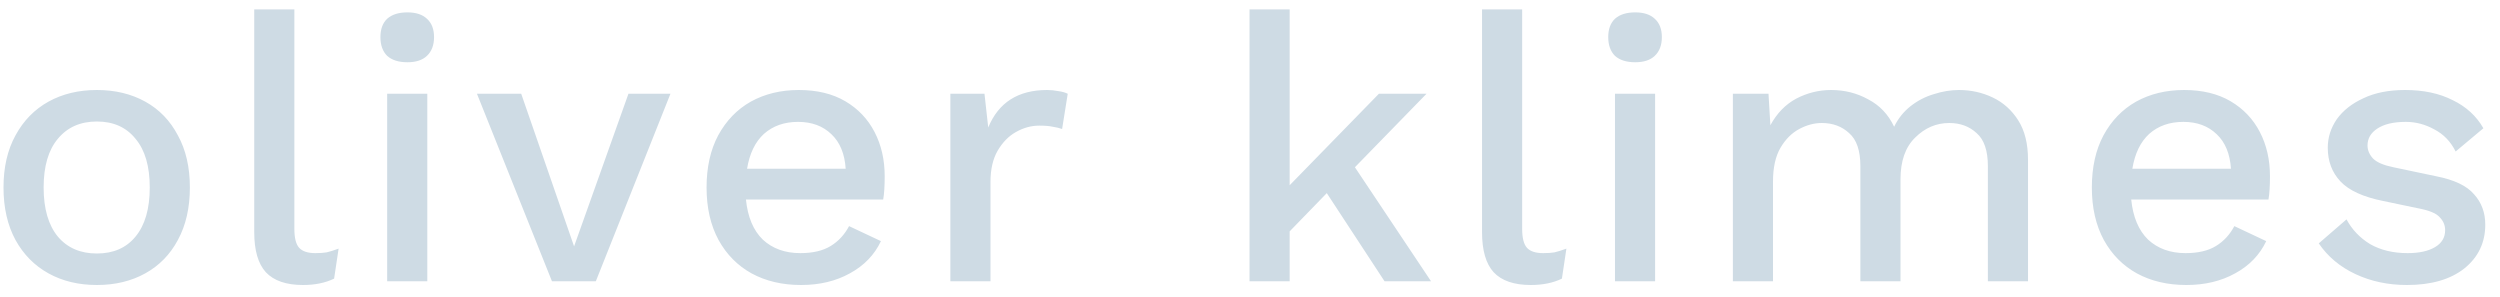 <svg width="160" height="19" viewBox="0 0 160 19" fill="none" xmlns="http://www.w3.org/2000/svg">
<path d="M6.2 5.76C7.368 5.76 8.4 6.008 9.296 6.504C10.192 7 10.888 7.72 11.384 8.664C11.896 9.592 12.152 10.704 12.152 12C12.152 13.296 11.896 14.416 11.384 15.36C10.888 16.288 10.192 17 9.296 17.496C8.4 17.992 7.368 18.24 6.2 18.24C5.032 18.24 4 17.992 3.104 17.496C2.208 17 1.504 16.288 0.992 15.36C0.48 14.416 0.224 13.296 0.224 12C0.224 10.704 0.48 9.592 0.992 8.664C1.504 7.72 2.208 7 3.104 6.504C4 6.008 5.032 5.76 6.2 5.76ZM6.2 7.776C5.144 7.776 4.312 8.144 3.704 8.88C3.096 9.6 2.792 10.64 2.792 12C2.792 13.36 3.096 14.408 3.704 15.144C4.312 15.864 5.144 16.224 6.2 16.224C7.256 16.224 8.08 15.864 8.672 15.144C9.28 14.408 9.584 13.36 9.584 12C9.584 10.64 9.28 9.6 8.672 8.88C8.08 8.144 7.256 7.776 6.2 7.776ZM18.839 0.6V14.64C18.839 15.232 18.943 15.64 19.151 15.864C19.359 16.088 19.703 16.2 20.183 16.2C20.471 16.2 20.711 16.184 20.903 16.152C21.111 16.104 21.367 16.024 21.671 15.912L21.383 17.832C20.823 18.104 20.159 18.24 19.391 18.24C18.319 18.24 17.527 17.968 17.015 17.424C16.519 16.88 16.271 16.024 16.271 14.856V0.6H18.839ZM26.075 3.984C25.515 3.984 25.083 3.848 24.779 3.576C24.491 3.288 24.347 2.888 24.347 2.376C24.347 1.864 24.491 1.472 24.779 1.2C25.083 0.928 25.515 0.792 26.075 0.792C26.619 0.792 27.035 0.928 27.323 1.2C27.627 1.472 27.779 1.864 27.779 2.376C27.779 2.888 27.627 3.288 27.323 3.576C27.035 3.848 26.619 3.984 26.075 3.984ZM27.347 6V18H24.779V6H27.347ZM40.221 6H42.909L38.133 18H35.325L30.525 6H33.357L36.741 15.768L40.221 6ZM51.268 18.24C50.068 18.24 49.012 17.992 48.1 17.496C47.204 17 46.5 16.288 45.988 15.36C45.476 14.416 45.22 13.296 45.22 12C45.22 10.704 45.468 9.592 45.964 8.664C46.476 7.72 47.172 7 48.052 6.504C48.948 6.008 49.972 5.76 51.124 5.76C52.292 5.76 53.284 6 54.1 6.48C54.916 6.96 55.54 7.616 55.972 8.448C56.404 9.28 56.62 10.224 56.62 11.28C56.62 11.584 56.612 11.864 56.596 12.12C56.58 12.376 56.556 12.592 56.524 12.768H47.74C47.852 13.888 48.212 14.744 48.82 15.336C49.444 15.912 50.244 16.2 51.22 16.2C52.02 16.2 52.668 16.048 53.164 15.744C53.66 15.44 54.052 15.016 54.34 14.472L56.38 15.432C55.964 16.312 55.3 17 54.388 17.496C53.492 17.992 52.452 18.24 51.268 18.24ZM51.076 7.8C50.196 7.8 49.468 8.056 48.892 8.568C48.332 9.08 47.972 9.824 47.812 10.8H54.124C54.06 9.84 53.756 9.104 53.212 8.592C52.668 8.064 51.956 7.8 51.076 7.8ZM60.823 18V6H63.007L63.247 8.16C63.903 6.56 65.159 5.76 67.015 5.76C67.255 5.76 67.495 5.784 67.735 5.832C67.975 5.864 68.175 5.92 68.335 6L67.975 8.256C67.799 8.192 67.599 8.144 67.375 8.112C67.167 8.064 66.879 8.04 66.511 8.04C65.999 8.04 65.503 8.176 65.023 8.448C64.559 8.704 64.167 9.104 63.847 9.648C63.543 10.176 63.391 10.84 63.391 11.64V18H60.823ZM91.298 6L86.714 10.704L91.586 18H88.61L84.914 12.36L82.538 14.808V18H79.97V0.6H82.538V11.856L88.25 6H91.298ZM97.418 0.6V14.64C97.418 15.232 97.522 15.64 97.73 15.864C97.938 16.088 98.282 16.2 98.762 16.2C99.05 16.2 99.29 16.184 99.482 16.152C99.69 16.104 99.946 16.024 100.25 15.912L99.962 17.832C99.402 18.104 98.738 18.24 97.97 18.24C96.898 18.24 96.106 17.968 95.594 17.424C95.098 16.88 94.85 16.024 94.85 14.856V0.6H97.418ZM104.655 3.984C104.095 3.984 103.663 3.848 103.359 3.576C103.071 3.288 102.927 2.888 102.927 2.376C102.927 1.864 103.071 1.472 103.359 1.2C103.663 0.928 104.095 0.792 104.655 0.792C105.199 0.792 105.615 0.928 105.903 1.2C106.207 1.472 106.359 1.864 106.359 2.376C106.359 2.888 106.207 3.288 105.903 3.576C105.615 3.848 105.199 3.984 104.655 3.984ZM105.927 6V18H103.359V6H105.927ZM110.904 18V6H113.184L113.304 8.016C113.72 7.248 114.272 6.68 114.96 6.312C115.664 5.944 116.408 5.76 117.192 5.76C118.056 5.76 118.848 5.96 119.568 6.36C120.304 6.744 120.856 7.328 121.224 8.112C121.48 7.584 121.832 7.144 122.28 6.792C122.728 6.44 123.224 6.184 123.768 6.024C124.312 5.848 124.848 5.76 125.376 5.76C126.144 5.76 126.864 5.92 127.536 6.24C128.208 6.56 128.752 7.048 129.168 7.704C129.584 8.36 129.793 9.2 129.793 10.224V18H127.224V10.632C127.224 9.64 126.984 8.936 126.504 8.52C126.04 8.088 125.456 7.872 124.752 7.872C123.92 7.872 123.192 8.184 122.568 8.808C121.944 9.416 121.632 10.304 121.632 11.472V18H119.064V10.632C119.064 9.64 118.824 8.936 118.344 8.52C117.88 8.088 117.296 7.872 116.592 7.872C116.112 7.872 115.632 8 115.152 8.256C114.672 8.512 114.272 8.912 113.952 9.456C113.632 10 113.472 10.72 113.472 11.616V18H110.904ZM139.926 18.24C138.726 18.24 137.67 17.992 136.758 17.496C135.862 17 135.158 16.288 134.646 15.36C134.134 14.416 133.878 13.296 133.878 12C133.878 10.704 134.126 9.592 134.622 8.664C135.134 7.72 135.83 7 136.71 6.504C137.606 6.008 138.63 5.76 139.782 5.76C140.95 5.76 141.942 6 142.758 6.48C143.574 6.96 144.198 7.616 144.63 8.448C145.062 9.28 145.278 10.224 145.278 11.28C145.278 11.584 145.27 11.864 145.254 12.12C145.238 12.376 145.214 12.592 145.182 12.768H136.398C136.51 13.888 136.87 14.744 137.478 15.336C138.102 15.912 138.902 16.2 139.878 16.2C140.678 16.2 141.326 16.048 141.822 15.744C142.318 15.44 142.71 15.016 142.998 14.472L145.038 15.432C144.622 16.312 143.958 17 143.046 17.496C142.15 17.992 141.11 18.24 139.926 18.24ZM139.734 7.8C138.854 7.8 138.126 8.056 137.55 8.568C136.99 9.08 136.63 9.824 136.47 10.8H142.782C142.718 9.84 142.414 9.104 141.87 8.592C141.326 8.064 140.614 7.8 139.734 7.8ZM154.041 18.24C152.841 18.24 151.745 18.008 150.753 17.544C149.761 17.08 148.977 16.424 148.401 15.576L150.177 14.04C150.529 14.696 151.033 15.224 151.689 15.624C152.361 16.008 153.161 16.2 154.089 16.2C154.825 16.2 155.409 16.072 155.841 15.816C156.273 15.56 156.489 15.2 156.489 14.736C156.489 14.432 156.385 14.168 156.177 13.944C155.985 13.704 155.609 13.52 155.049 13.392L152.529 12.864C151.249 12.608 150.337 12.192 149.793 11.616C149.249 11.04 148.977 10.32 148.977 9.456C148.977 8.8 149.169 8.192 149.553 7.632C149.953 7.072 150.521 6.624 151.257 6.288C151.993 5.936 152.881 5.76 153.921 5.76C155.105 5.76 156.121 5.976 156.969 6.408C157.833 6.824 158.489 7.424 158.937 8.208L157.161 9.696C156.841 9.056 156.385 8.584 155.793 8.28C155.217 7.96 154.609 7.8 153.969 7.8C153.185 7.8 152.577 7.944 152.145 8.232C151.729 8.504 151.521 8.864 151.521 9.312C151.521 9.616 151.641 9.896 151.881 10.152C152.121 10.392 152.553 10.576 153.177 10.704L155.913 11.28C157.065 11.504 157.873 11.888 158.337 12.432C158.817 12.96 159.057 13.608 159.057 14.376C159.057 15.528 158.609 16.464 157.713 17.184C156.817 17.888 155.593 18.24 154.041 18.24Z" fill="#CEDBE4"/>
</svg>
